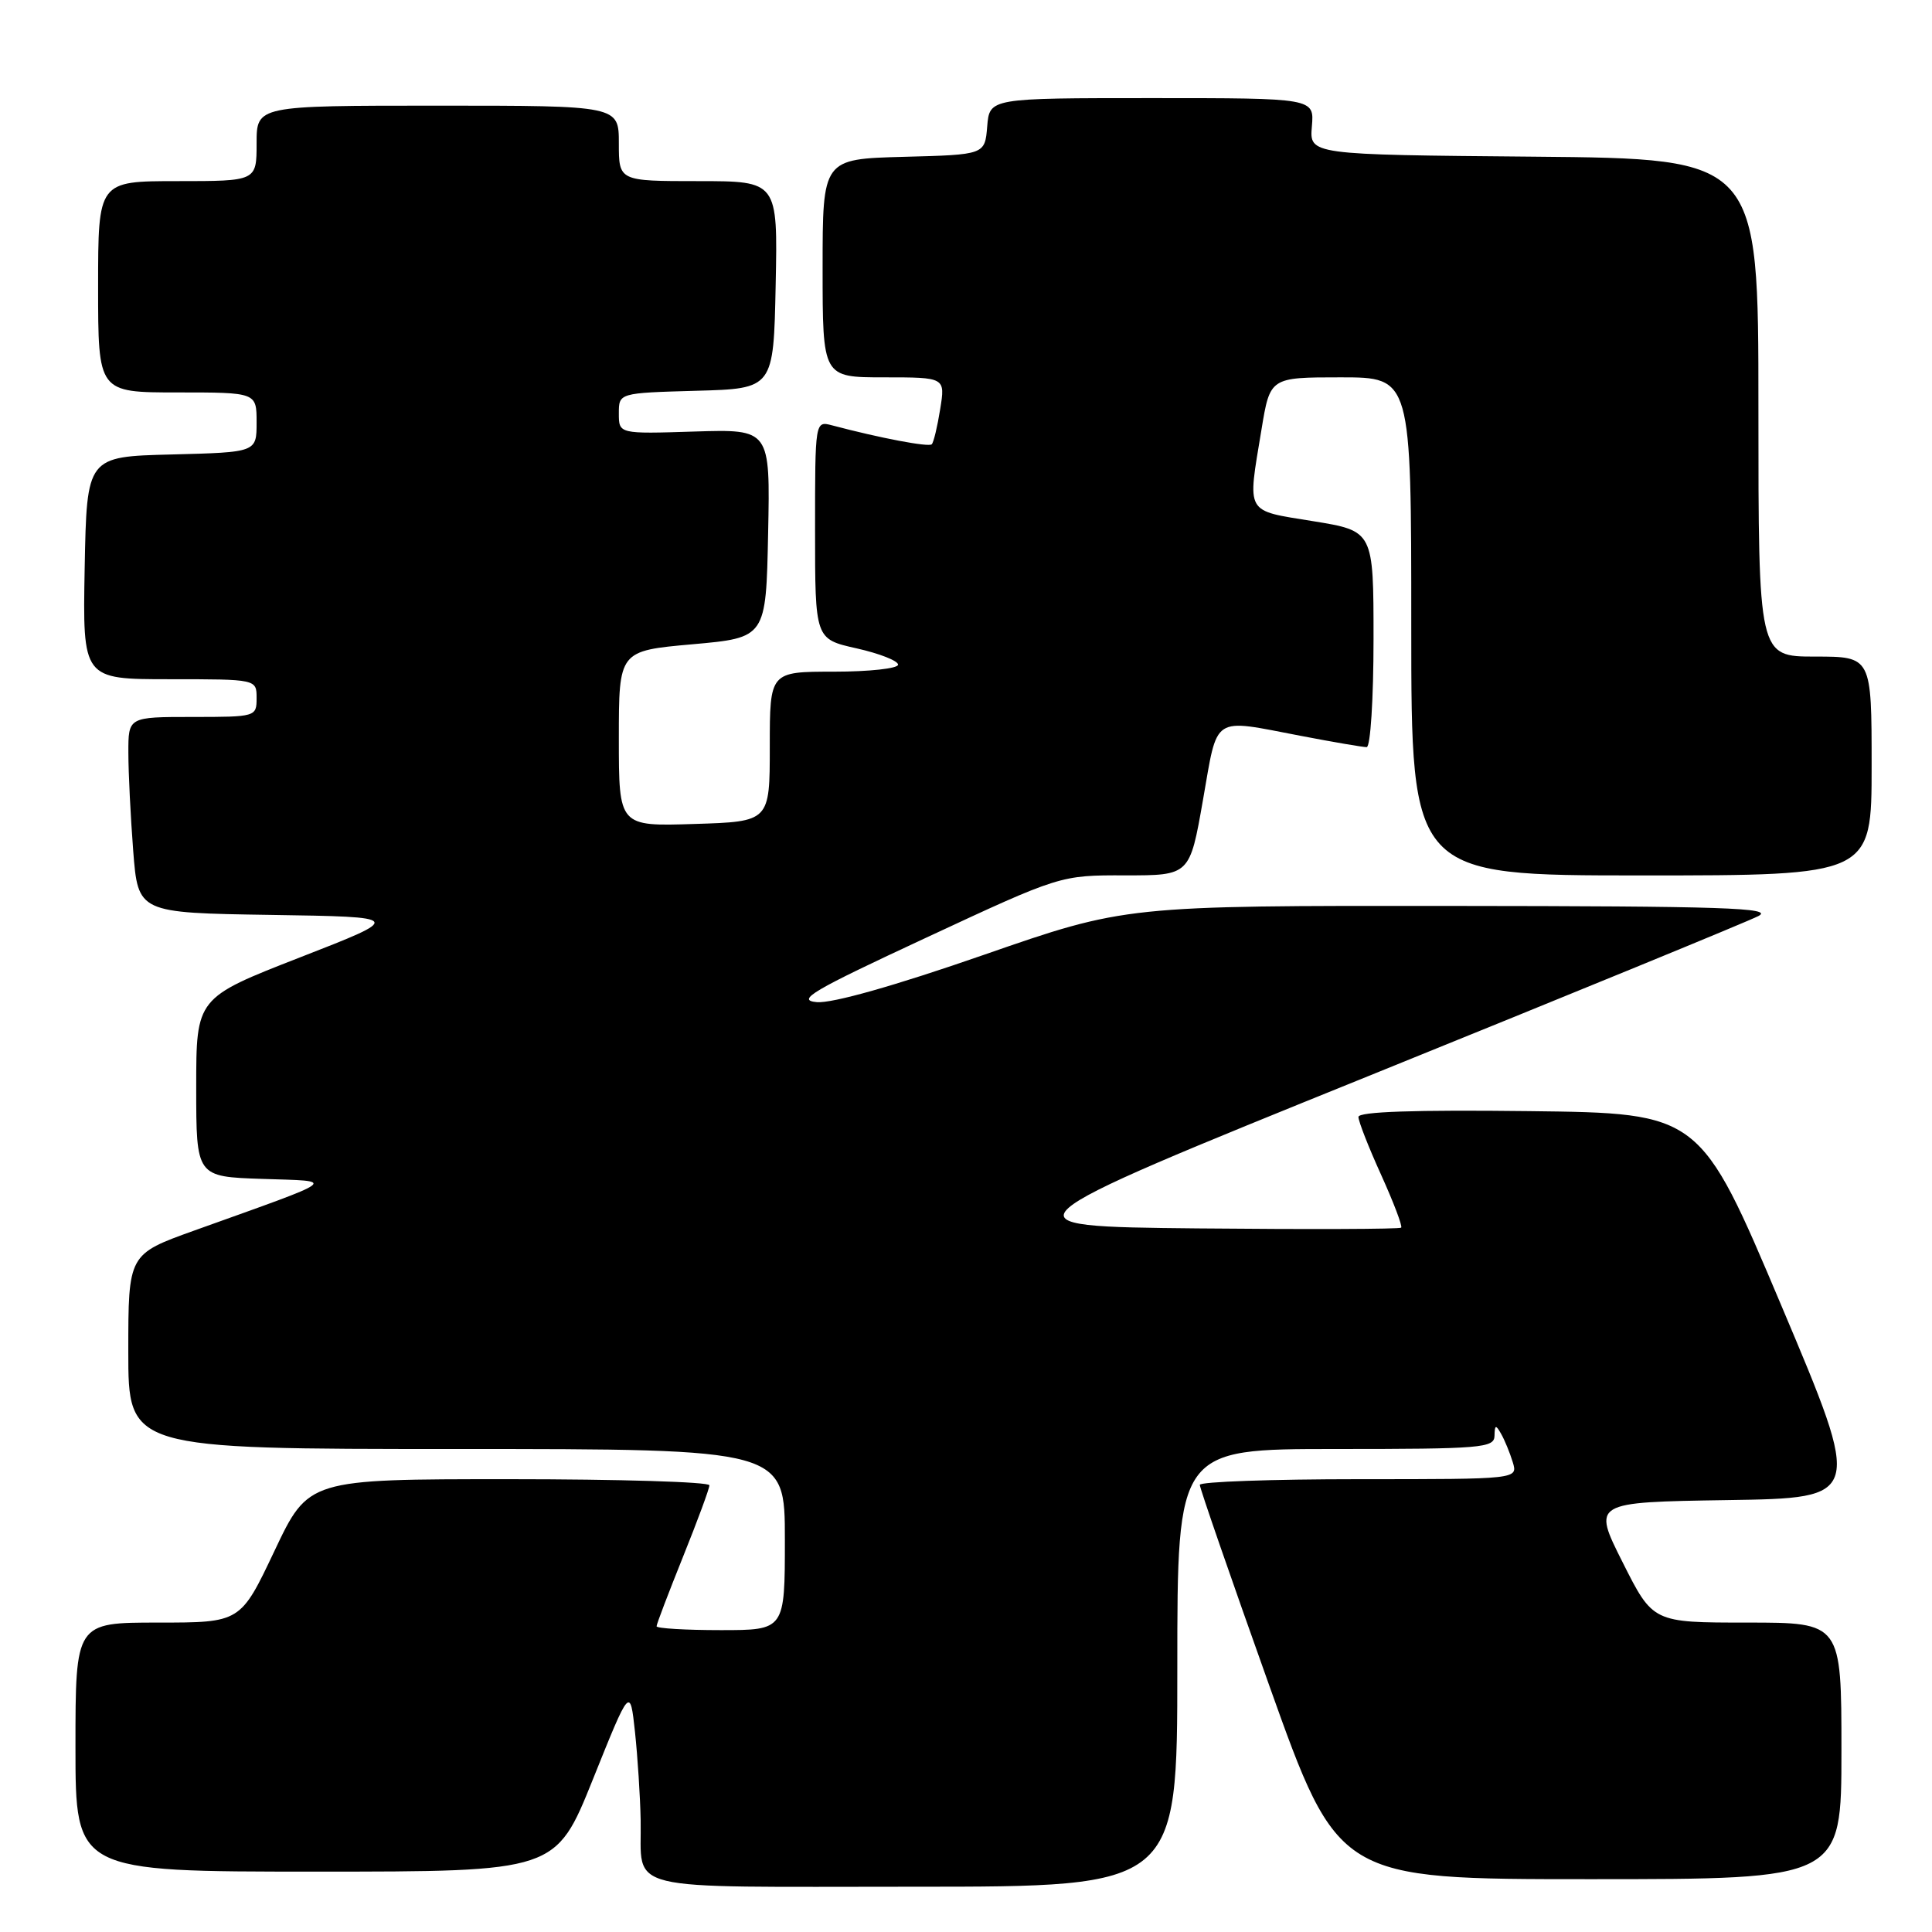 <?xml version="1.0" encoding="UTF-8" standalone="no"?>
<!DOCTYPE svg PUBLIC "-//W3C//DTD SVG 1.1//EN" "http://www.w3.org/Graphics/SVG/1.1/DTD/svg11.dtd" >
<svg xmlns="http://www.w3.org/2000/svg" xmlns:xlink="http://www.w3.org/1999/xlink" version="1.1" viewBox="0 0 256 256">
 <g >
 <path fill="currentColor"
d=" M 156.00 221.00 C 156.00 192.00 156.00 192.00 177.00 192.00 C 196.32 192.00 198.00 191.86 198.03 190.25 C 198.06 188.78 198.20 188.74 198.91 190.00 C 199.38 190.82 200.07 192.51 200.45 193.75 C 201.13 196.00 201.13 196.00 180.07 196.00 C 168.48 196.00 158.99 196.34 158.98 196.75 C 158.97 197.16 163.10 209.09 168.15 223.25 C 177.33 249.00 177.33 249.00 210.67 249.00 C 244.00 249.00 244.00 249.00 244.00 232.00 C 244.00 215.00 244.00 215.00 231.51 215.00 C 219.02 215.00 219.02 215.00 215.01 207.02 C 211.00 199.05 211.00 199.05 228.91 198.77 C 246.81 198.50 246.81 198.50 236.04 173.00 C 225.27 147.50 225.27 147.50 202.63 147.23 C 187.45 147.05 180.00 147.30 180.00 148.00 C 180.00 148.58 181.35 152.03 183.01 155.68 C 184.66 159.33 185.86 162.48 185.66 162.67 C 185.46 162.87 173.33 162.91 158.71 162.77 C 132.12 162.50 132.12 162.50 181.31 142.59 C 208.36 131.64 231.62 122.10 233.00 121.38 C 235.09 120.29 228.40 120.07 192.31 120.04 C 149.13 120.00 149.13 120.00 130.31 126.54 C 118.54 130.63 110.28 132.96 108.24 132.79 C 105.45 132.54 107.58 131.29 122.74 124.24 C 140.50 115.97 140.50 115.97 149.08 115.99 C 157.65 116.00 157.65 116.00 159.40 106.00 C 161.40 94.61 160.46 95.23 172.34 97.50 C 176.65 98.33 180.59 99.00 181.09 99.00 C 181.59 99.00 182.00 92.64 182.00 84.68 C 182.00 70.36 182.00 70.36 174.00 69.06 C 164.90 67.58 165.28 68.25 167.15 56.94 C 168.29 50.00 168.29 50.00 177.65 50.00 C 187.00 50.00 187.00 50.00 187.00 83.00 C 187.00 116.00 187.00 116.00 217.50 116.00 C 248.00 116.00 248.00 116.00 248.00 101.50 C 248.00 87.00 248.00 87.00 240.50 87.00 C 233.00 87.00 233.00 87.00 233.00 54.01 C 233.00 21.03 233.00 21.03 203.25 20.76 C 173.51 20.50 173.51 20.50 173.83 16.75 C 174.15 13.00 174.15 13.00 152.64 13.00 C 131.12 13.00 131.12 13.00 130.81 16.75 C 130.50 20.50 130.50 20.50 119.75 20.78 C 109.00 21.07 109.00 21.07 109.00 35.53 C 109.00 50.00 109.00 50.00 117.13 50.00 C 125.26 50.00 125.26 50.00 124.58 54.21 C 124.21 56.53 123.71 58.63 123.46 58.87 C 123.06 59.27 116.62 58.05 110.25 56.36 C 108.00 55.77 108.00 55.77 108.00 70.22 C 108.00 84.68 108.00 84.68 113.50 85.91 C 116.53 86.59 119.00 87.56 119.00 88.07 C 119.00 88.58 115.17 89.00 110.50 89.00 C 102.00 89.00 102.00 89.00 102.00 98.93 C 102.00 108.87 102.00 108.87 92.00 109.18 C 82.00 109.50 82.00 109.50 82.00 97.87 C 82.00 86.24 82.00 86.24 91.75 85.37 C 101.50 84.50 101.50 84.50 101.78 70.68 C 102.06 56.87 102.06 56.87 92.03 57.18 C 82.00 57.50 82.00 57.50 82.00 54.78 C 82.00 52.07 82.00 52.07 92.25 51.78 C 102.50 51.50 102.50 51.50 102.78 37.75 C 103.06 24.00 103.06 24.00 92.53 24.00 C 82.00 24.00 82.00 24.00 82.00 19.00 C 82.00 14.00 82.00 14.00 58.00 14.00 C 34.00 14.00 34.00 14.00 34.00 19.00 C 34.00 24.00 34.00 24.00 23.50 24.00 C 13.00 24.00 13.00 24.00 13.00 38.00 C 13.00 52.00 13.00 52.00 23.50 52.00 C 34.00 52.00 34.00 52.00 34.00 55.97 C 34.00 59.93 34.00 59.93 22.75 60.22 C 11.50 60.50 11.50 60.50 11.22 75.25 C 10.95 90.00 10.95 90.00 22.47 90.00 C 34.00 90.00 34.00 90.00 34.00 92.50 C 34.00 94.97 33.90 95.00 25.50 95.00 C 17.00 95.00 17.00 95.00 17.01 99.75 C 17.01 102.36 17.30 108.20 17.65 112.73 C 18.29 120.96 18.29 120.96 35.90 121.23 C 53.50 121.50 53.50 121.50 39.75 126.86 C 26.00 132.22 26.00 132.22 26.00 144.07 C 26.00 155.92 26.00 155.92 34.75 156.21 C 44.67 156.54 45.33 156.03 25.75 163.05 C 17.00 166.19 17.00 166.19 17.00 179.09 C 17.00 192.00 17.00 192.00 60.50 192.00 C 104.00 192.00 104.00 192.00 104.00 204.00 C 104.00 216.00 104.00 216.00 95.50 216.00 C 90.83 216.00 87.00 215.77 87.00 215.49 C 87.00 215.20 88.58 211.07 90.50 206.29 C 92.42 201.52 94.00 197.25 94.00 196.81 C 94.00 196.36 82.05 196.00 67.44 196.00 C 40.87 196.00 40.87 196.00 36.37 205.50 C 31.87 215.00 31.87 215.00 20.94 215.00 C 10.00 215.00 10.00 215.00 10.00 231.50 C 10.00 248.00 10.00 248.00 41.82 248.00 C 73.65 248.00 73.65 248.00 78.57 235.75 C 83.49 223.50 83.49 223.50 84.14 229.50 C 84.49 232.80 84.83 238.05 84.89 241.17 C 85.08 250.84 81.64 250.00 121.11 250.00 C 156.00 250.00 156.00 250.00 156.00 221.00 Z "/>
</g>
</svg>